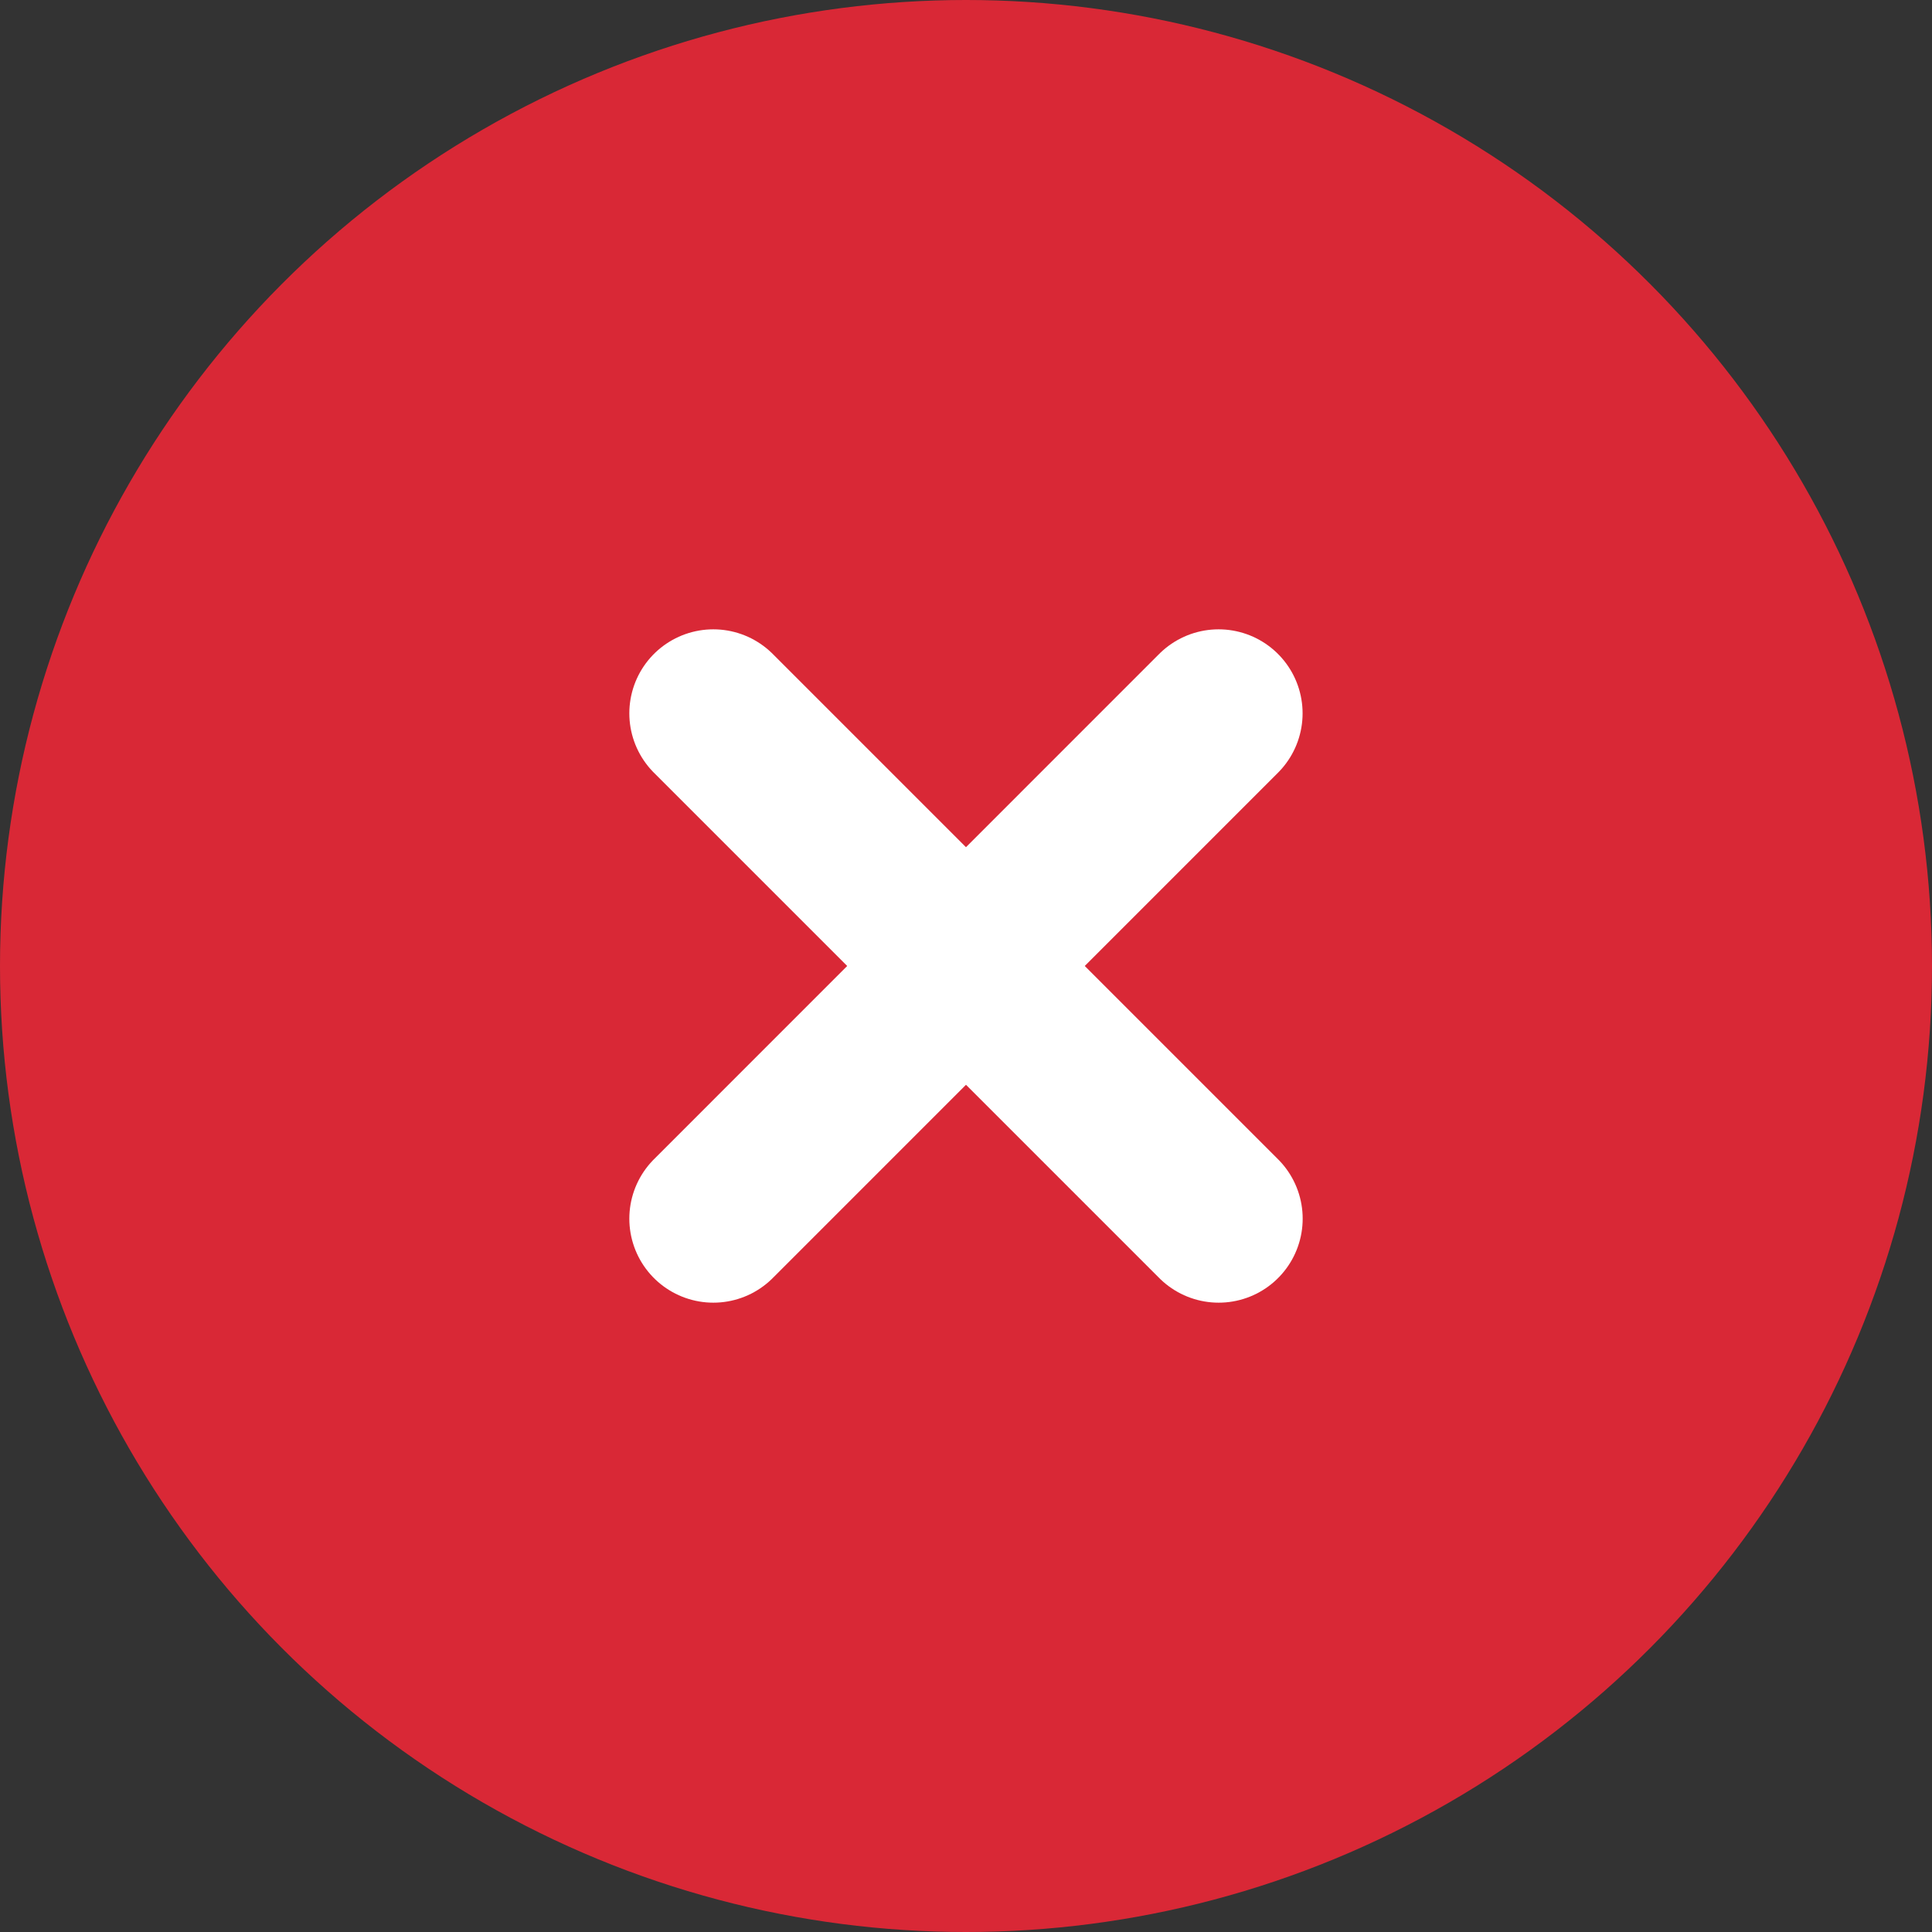 <svg xmlns="http://www.w3.org/2000/svg" width="23" height="23" viewBox="0 0 23 23">
  <rect x="0" y="0" width="23" height="23" fill="#333333" stroke="none"/>
  <g id="Group_165831" data-name="Group 165831" transform="translate(1774 -2556)">
    <g id="Group_165827" data-name="Group 165827" transform="translate(0 37)">
      <circle id="Ellipse_882" data-name="Ellipse 882" cx="11.5" cy="11.5" r="11.5" transform="translate(-1774 2519)" fill="#d92836"/>
    </g>
    <g id="Group_165828" data-name="Group 165828" transform="translate(-1777.129 2552.625)">
      <path id="Path_40350" data-name="Path 40350" d="M21.585,24.016,27.6,18" transform="translate(-9.964 -6.133)" fill="none" stroke="#fff" stroke-linecap="round" stroke-linejoin="round" stroke-width="2"/>
      <path id="Path_40351" data-name="Path 40351" d="M0,6.016,6.016,0" transform="translate(17.637 11.867) rotate(90)" fill="none" stroke="#fff" stroke-linecap="round" stroke-linejoin="round" stroke-width="2"/>
    </g>
  </g>
</svg>
